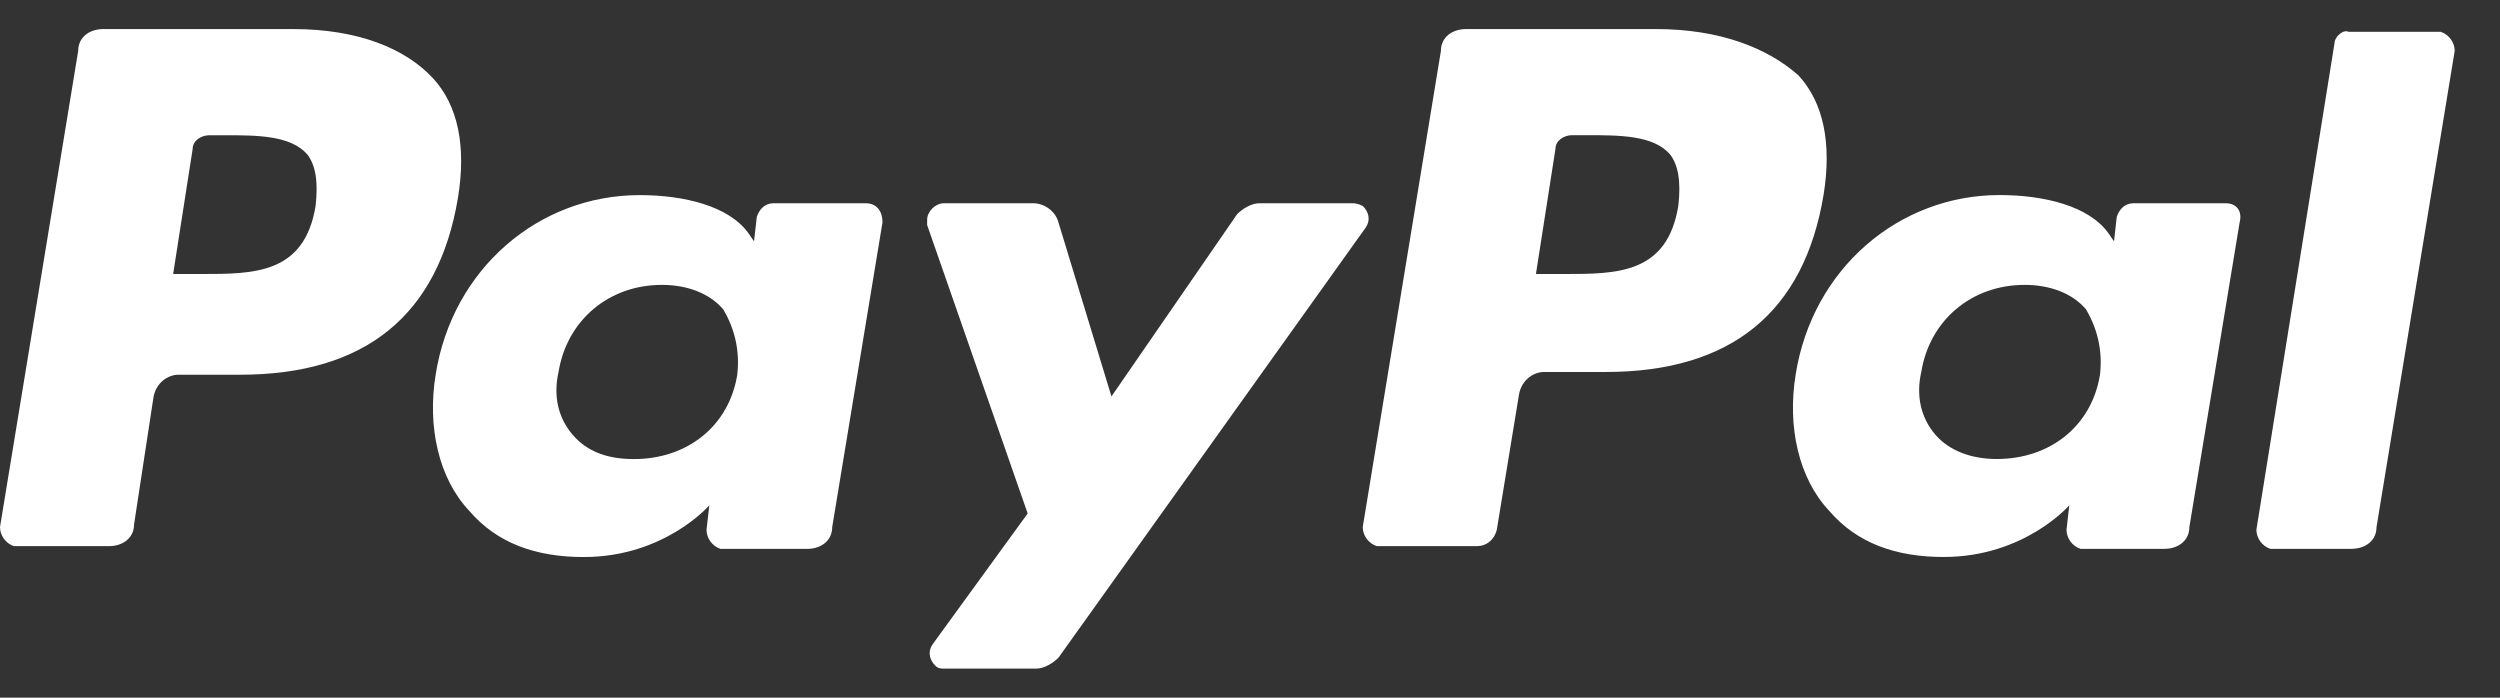 <svg width="43" height="12" viewBox="0 0 43 12" fill="none" xmlns="http://www.w3.org/2000/svg">
<rect x="0" y="0" width="43" height="12" fill="#333333" stroke="none"/>
<g clip-path="url(#clip0)">
<path d="M5.044 0.5H1.777C1.537 0.5 1.345 0.641 1.345 0.875L0 9.066C0 9.207 0.096 9.347 0.24 9.394H0.288H1.873C2.113 9.394 2.306 9.253 2.306 9.019L2.642 6.819C2.69 6.585 2.882 6.445 3.074 6.445H4.131C6.292 6.445 7.541 5.415 7.877 3.402C8.022 2.513 7.878 1.811 7.445 1.343C6.965 0.828 6.148 0.5 5.044 0.5ZM5.428 3.543C5.236 4.713 4.371 4.713 3.458 4.713H2.978L3.314 2.56C3.314 2.42 3.458 2.326 3.603 2.326H3.843C4.419 2.326 4.995 2.326 5.284 2.654C5.428 2.841 5.476 3.122 5.428 3.543ZM14.89 3.496H13.305C13.161 3.496 13.065 3.59 13.017 3.73L12.969 4.151L12.873 4.011C12.537 3.543 11.768 3.356 11 3.356C9.27 3.356 7.781 4.619 7.493 6.445C7.349 7.334 7.541 8.224 8.07 8.785C8.55 9.347 9.222 9.581 10.039 9.581C11.432 9.581 12.2 8.692 12.2 8.692L12.152 9.113C12.152 9.253 12.248 9.394 12.393 9.441H12.441H13.882C14.122 9.441 14.314 9.3 14.314 9.066L15.179 3.824C15.179 3.637 15.082 3.496 14.89 3.496ZM12.681 6.445C12.537 7.334 11.816 7.896 10.904 7.896C10.423 7.896 10.087 7.755 9.847 7.475C9.607 7.194 9.511 6.819 9.607 6.398C9.751 5.509 10.471 4.9 11.384 4.9C11.816 4.9 12.2 5.041 12.441 5.322C12.633 5.649 12.729 6.024 12.681 6.445ZM23.248 3.496H21.663C21.519 3.496 21.375 3.59 21.279 3.683L19.117 6.819L18.205 3.824C18.157 3.637 17.965 3.496 17.772 3.496H16.235C16.091 3.496 15.947 3.637 15.947 3.777C15.947 3.824 15.947 3.824 15.947 3.871L17.676 8.832L16.043 11.079C15.947 11.219 15.995 11.36 16.091 11.453C16.139 11.5 16.187 11.5 16.235 11.5H17.82C17.965 11.5 18.109 11.406 18.205 11.313L23.488 3.917C23.584 3.777 23.536 3.637 23.44 3.543C23.344 3.496 23.296 3.496 23.248 3.496Z" fill="white"/>
<path d="M28.483 0.5H25.217C24.977 0.5 24.784 0.64 24.784 0.874L23.439 9.066C23.439 9.206 23.535 9.346 23.68 9.393H23.728H25.409C25.553 9.393 25.697 9.3 25.745 9.112L26.129 6.772C26.177 6.538 26.369 6.398 26.562 6.398H27.618C29.78 6.398 31.029 5.368 31.365 3.355C31.509 2.466 31.365 1.764 30.933 1.296C30.404 0.828 29.588 0.5 28.483 0.5ZM28.867 3.542C28.675 4.713 27.811 4.713 26.898 4.713H26.418L26.754 2.559C26.754 2.419 26.898 2.325 27.042 2.325H27.282C27.858 2.325 28.435 2.325 28.723 2.653C28.867 2.84 28.915 3.121 28.867 3.542ZM38.282 3.496H36.697C36.553 3.496 36.456 3.589 36.408 3.73L36.361 4.151L36.264 4.01C35.928 3.542 35.16 3.355 34.391 3.355C32.662 3.355 31.173 4.619 30.885 6.444C30.741 7.334 30.933 8.223 31.461 8.785C31.941 9.346 32.614 9.58 33.43 9.58C34.823 9.58 35.592 8.691 35.592 8.691L35.544 9.112C35.544 9.253 35.64 9.393 35.784 9.44H35.832H37.225C37.465 9.44 37.657 9.3 37.657 9.066L38.522 3.823C38.57 3.636 38.474 3.496 38.282 3.496C38.33 3.496 38.33 3.496 38.282 3.496ZM36.12 6.444C35.976 7.334 35.256 7.895 34.343 7.895C33.911 7.895 33.526 7.755 33.286 7.474C33.046 7.193 32.95 6.819 33.046 6.398C33.19 5.508 33.911 4.9 34.823 4.9C35.256 4.9 35.64 5.04 35.88 5.321C36.072 5.649 36.168 6.023 36.12 6.444ZM40.155 0.734L38.81 9.112C38.81 9.253 38.906 9.393 39.05 9.44H39.098H40.443C40.684 9.44 40.876 9.3 40.876 9.066L42.221 0.874C42.221 0.734 42.124 0.594 41.98 0.547H41.932H40.395C40.299 0.5 40.155 0.64 40.155 0.734Z" fill="white"/>
</g>
<defs>
<clipPath id="clip0">
<rect width="43" height="11" fill="white" transform="translate(0 0.5)"/>
</clipPath>
</defs>
</svg>
